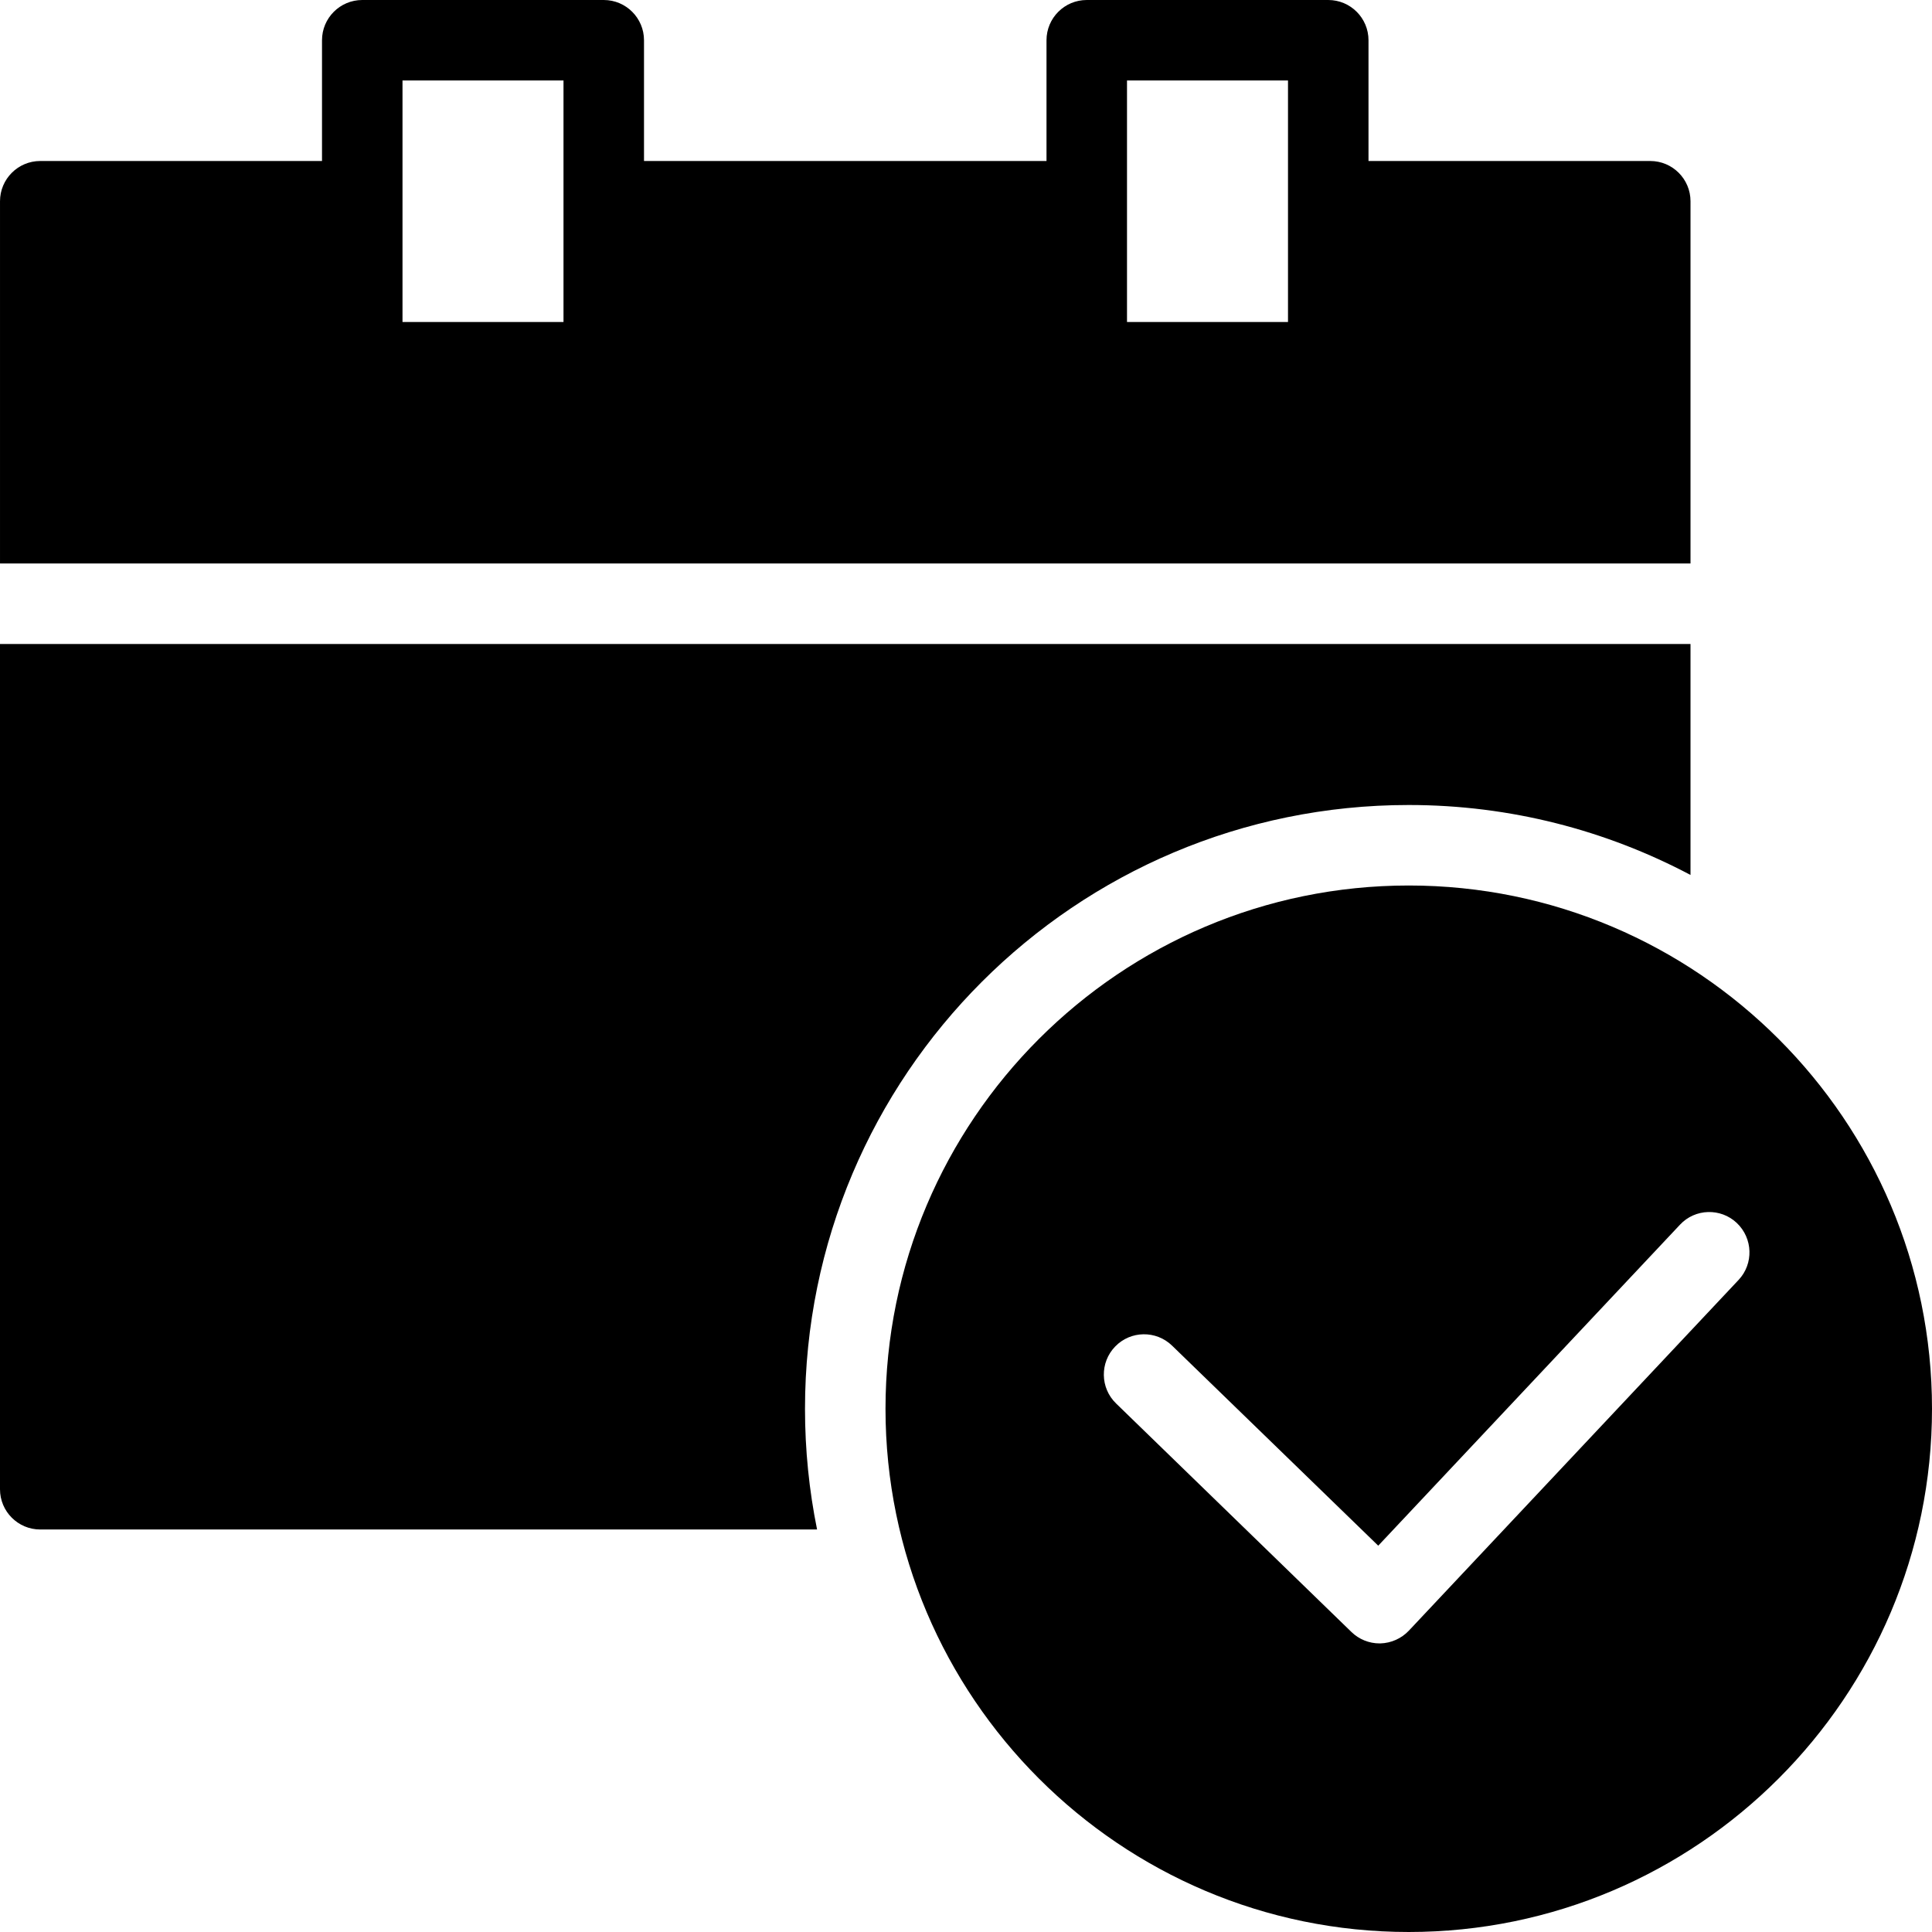 <?xml version="1.0" encoding="UTF-8" standalone="no"?>
<svg version="1.1" viewBox="0 0 24 24" xmlns="http://www.w3.org/2000/svg" xmlns:xlink="http://www.w3.org/1999/xlink">
    <!--Generated by IJSVG (https://github.com/curthard89/IJSVG)-->
    <g >
        <path d="M20.5,2h-3.5v-1.5c0,-0.276 -0.224,-0.5 -0.5,-0.5h-3c-0.276,0 -0.5,0.224 -0.5,0.5v1.5h-5v-1.5c0,-0.276 -0.224,-0.5 -0.5,-0.5h-3c-0.276,0 -0.5,0.224 -0.5,0.5v1.5h-3.5c-0.276,0 -0.5,0.224 -0.5,0.5v4.5h21v-4.5c0,-0.276 -0.224,-0.5 -0.5,-0.5Zm-13.5,2h-2v-3h2v3Zm9,0h-2v-3h2v3Z"></path>
        <path d="M6.5,0c-3.584,0 -6.5,2.916 -6.5,6.5c0,3.584 2.916,6.5 6.5,6.5c3.584,0 6.5,-2.916 6.5,-6.5c0,-3.584 -2.916,-6.5 -6.5,-6.5Zm4.097,4.9l-4.096,4.357c-0.092,0.097 -0.219,0.154 -0.353,0.158c-0.003,0 -0.007,0 -0.011,0c-0.13,0 -0.255,-0.051 -0.348,-0.141l-2.925,-2.84c-0.198,-0.192 -0.203,-0.509 -0.011,-0.707c0.192,-0.199 0.509,-0.203 0.707,-0.011l2.561,2.485l3.748,-3.987c0.188,-0.202 0.506,-0.211 0.706,-0.022c0.201,0.191 0.211,0.507 0.022,0.708Z" transform="translate(11, 11)"></path>
        <path d="M10,9.5c0,-4.142 3.358,-7.5 7.5,-7.5c1.265,0 2.455,0.316 3.5,0.869v-2.869h-21v10.5c0,0.276 0.224,0.5 0.5,0.5h9.65c-0.098,-0.484 -0.15,-0.986 -0.15,-1.5Z" transform="translate(0, 8)"></path>
    </g>
    <path fill="none" d="M0,0h24v24h-24Z"></path>
</svg>

